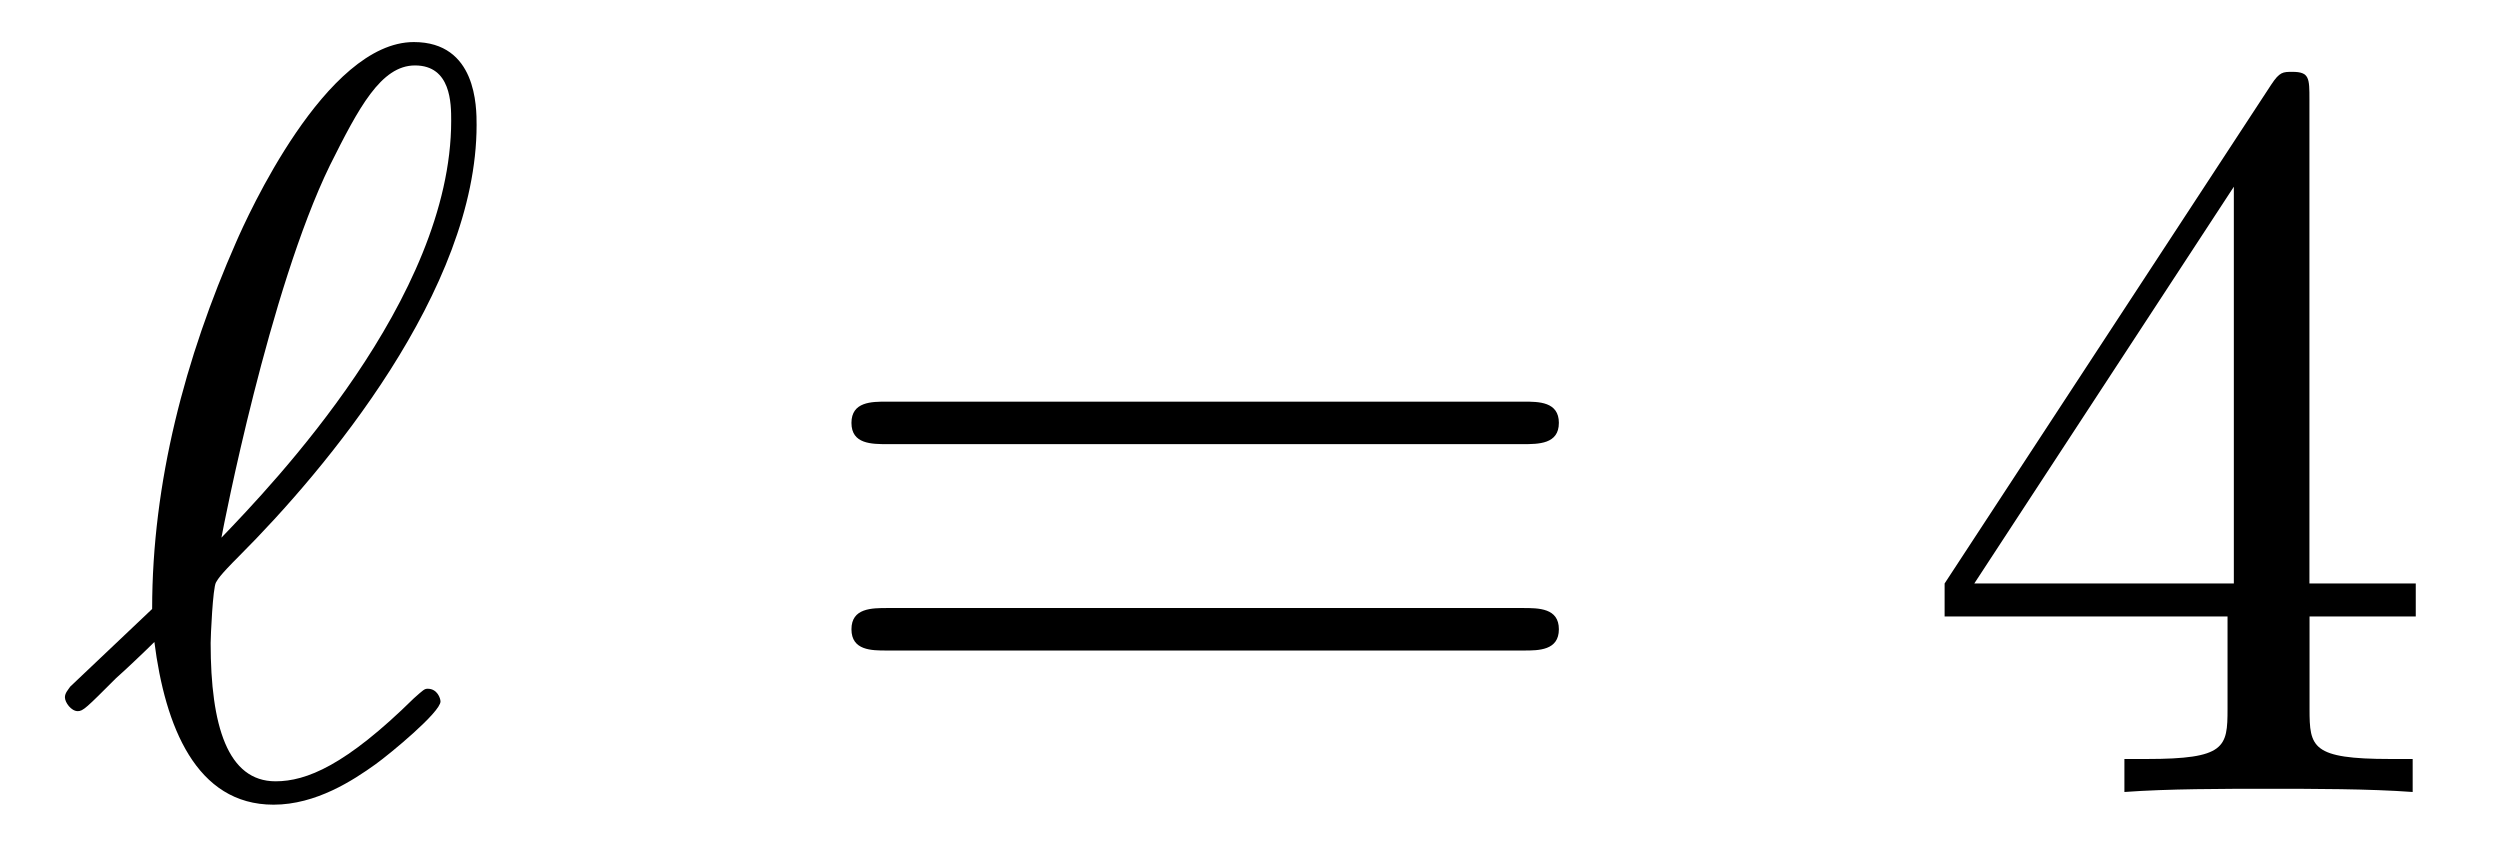 <?xml version='1.0' encoding='UTF-8'?>
<!-- This file was generated by dvisvgm 3.2.2 -->
<svg version='1.1' xmlns='http://www.w3.org/2000/svg' xmlns:xlink='http://www.w3.org/1999/xlink' width='23.416pt' height='7.919pt' viewBox='-.5 -7.418 23.416 7.919'>
<defs>
<path id='g12-52' d='m4.692-1.644v-.309h-.996v-4.533c0-.199 0-.259-.159-.259c-.09 0-.12 0-.199 .12l-3.059 4.672v.309h2.65v.867c0 .359-.02 .468-.757 .468h-.209v.309c.408-.03 .927-.03 1.345-.03s.946 0 1.355 .03v-.309h-.209c-.737 0-.757-.11-.757-.468v-.867h.996zm-1.704-.309h-2.431l2.431-3.716v3.716z'/>
<path id='g12-61' d='m7.183-3.457c0-.199-.189-.199-.329-.199h-5.968c-.139 0-.329 0-.329 .199s.189 .199 .339 .199h5.948c.149 0 .339 0 .339-.199zm0 1.933c0-.199-.189-.199-.339-.199h-5.948c-.149 0-.339 0-.339 .199s.189 .199 .329 .199h5.968c.139 0 .329 0 .329-.199z'/>
<path id='g9-96' d='m3.626-.847c0-.03-.03-.12-.12-.12c-.03 0-.04 .01-.13 .09c-.638 .628-1.006 .777-1.295 .777c-.448 0-.608-.518-.608-1.295c0-.06 .02-.518 .05-.568c.02-.03 .02-.05 .219-.249c.807-.807 2.222-2.491 2.222-4.035c0-.169 0-.777-.588-.777c-.827 0-1.564 1.644-1.664 1.873c-.478 1.086-.787 2.252-.787 3.437l-.767 .727c-.02 .03-.05 .06-.05 .1c0 .05 .06 .13 .12 .13c.05 0 .08-.03 .359-.309c.08-.07 .279-.259 .359-.339c.1 .787 .389 1.524 1.116 1.524c.399 0 .747-.229 .956-.379c.139-.1 .608-.488 .608-.588zm.1-5.44c0 1.664-1.674 3.407-2.152 3.905c.02-.11 .448-2.321 1.016-3.487c.269-.538 .478-.936 .797-.936c.339 0 .339 .359 .339 .518z'/>
</defs>
<g id='page89'>
<use x='0' y='0' xlink:href='#g9-96'/>
<use x='6.918' y='0' xlink:href='#g12-61'/>
<use x='17.435' y='0' xlink:href='#g12-52'/>
</g>
</svg>